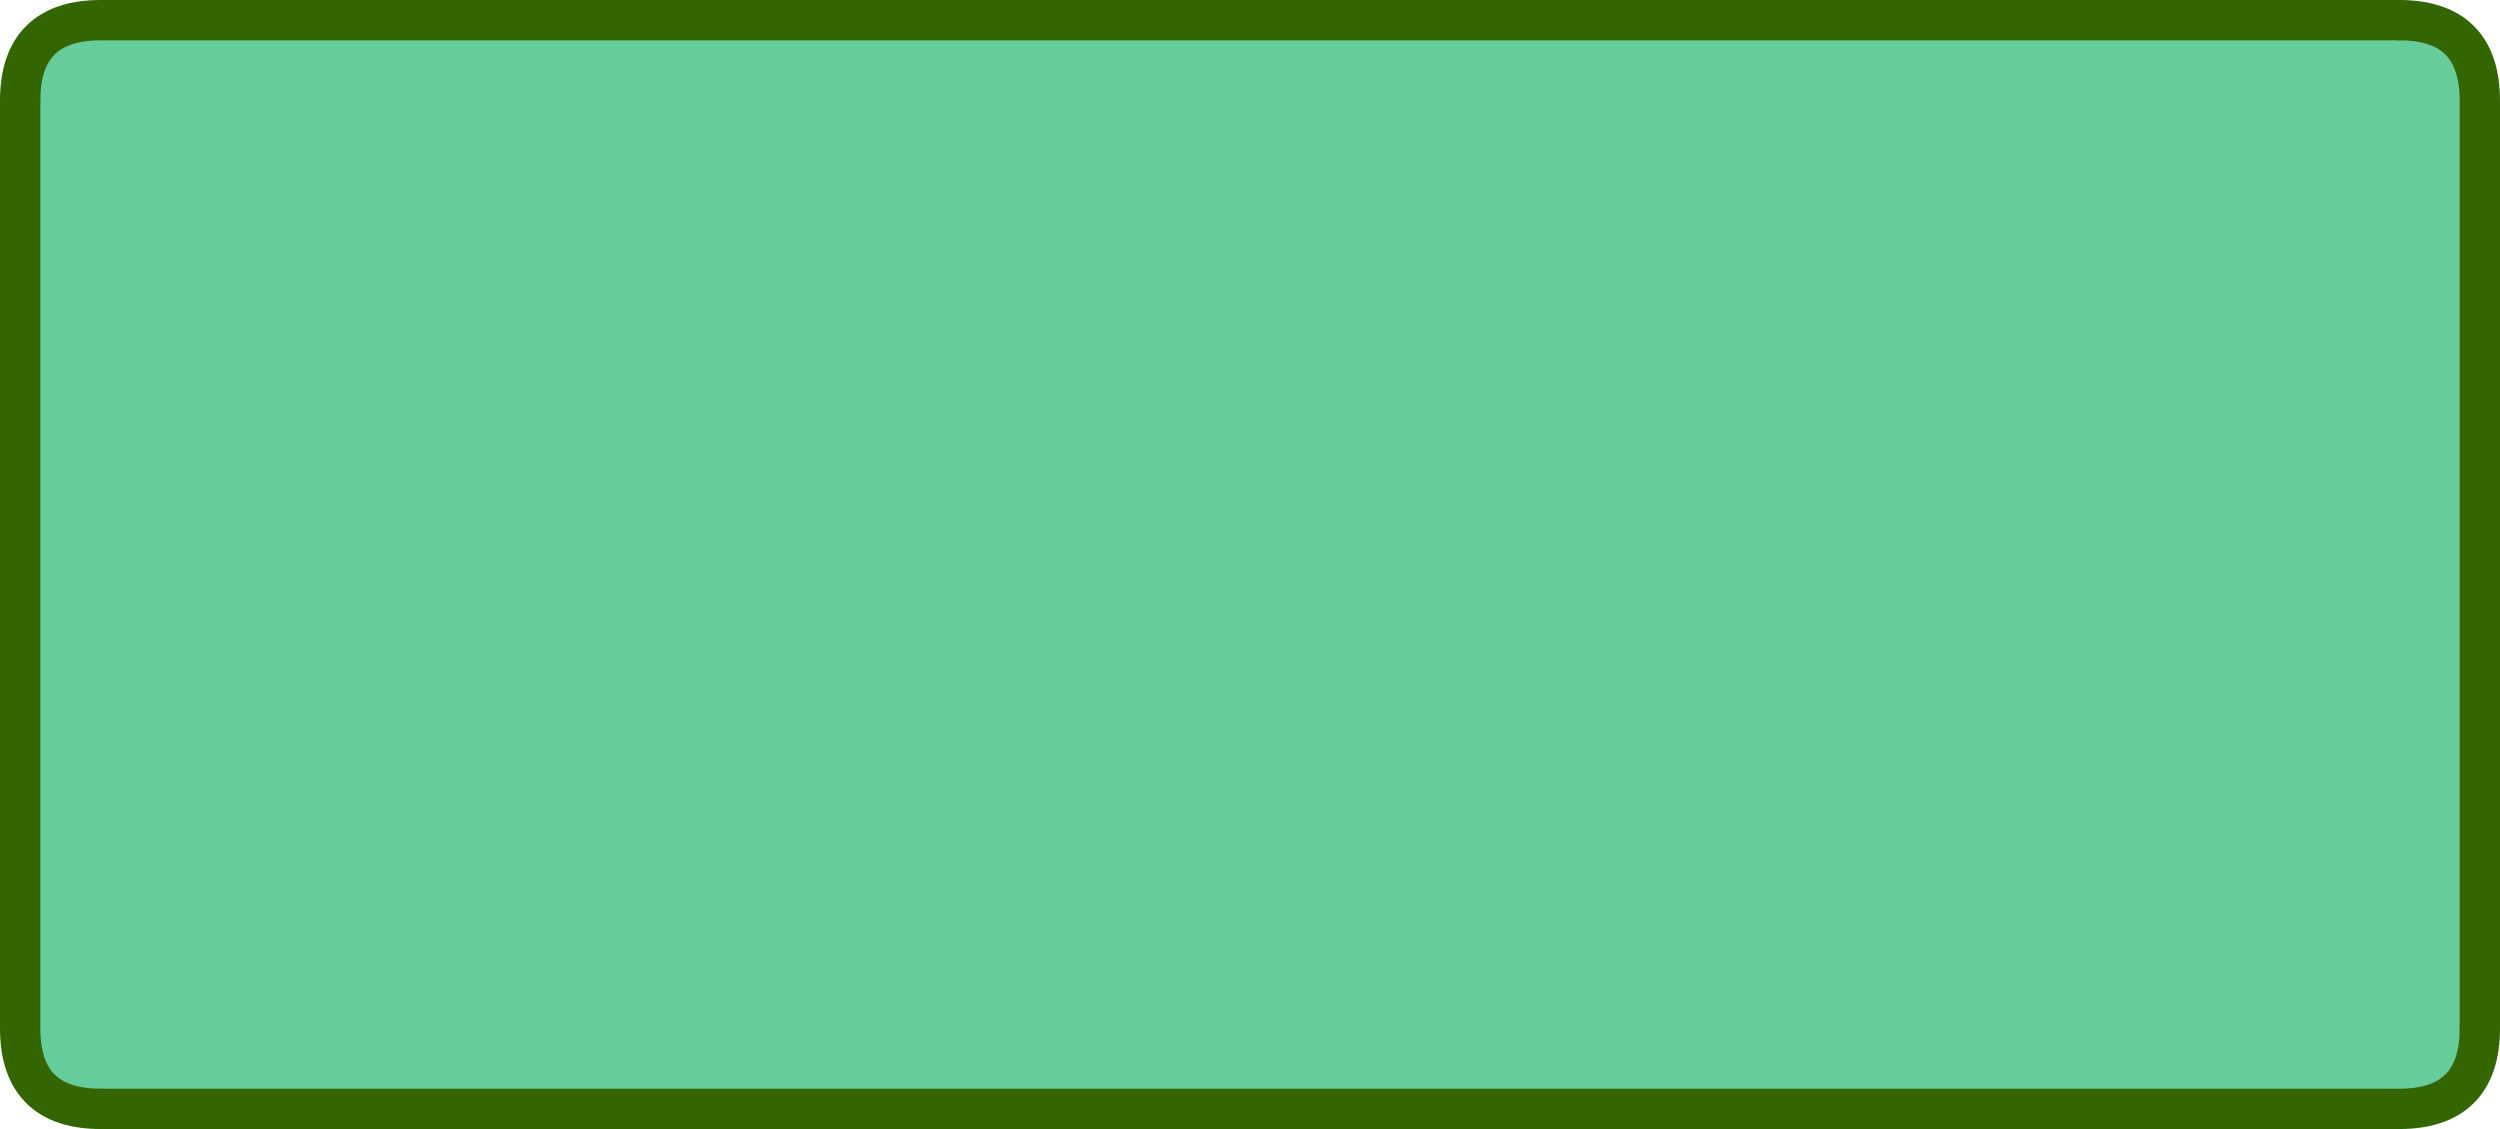 <?xml version="1.0" encoding="utf-8"?>
<svg version="1.1" id="Layer_1"
xmlns="http://www.w3.org/2000/svg"
xmlns:xlink="http://www.w3.org/1999/xlink"
width="310px" height="140px"
xml:space="preserve">
<g id="PathID_983" transform="matrix(1, 0, 0, 1, 2.5, -15.5)">
<path style="fill:#66CC99;fill-opacity:1" d="M305 28L305 143Q305 153 295 153L10 153Q0 153 0 143L0 28Q0 18 10 18L295 18Q305 18 305 28" />
<path style="fill:none;stroke-width:5;stroke-linecap:round;stroke-linejoin:round;stroke-miterlimit:3;stroke:#336600;stroke-opacity:1" d="M295 18L10 18Q0 18 0 28" />
<path style="fill:none;stroke-width:5;stroke-linecap:round;stroke-linejoin:round;stroke-miterlimit:3;stroke:#336600;stroke-opacity:1" d="M0 28L0 143Q0 153 10 153" />
<path style="fill:none;stroke-width:5;stroke-linecap:round;stroke-linejoin:round;stroke-miterlimit:3;stroke:#336600;stroke-opacity:1" d="M10 153L295 153Q305 153 305 143" />
<path style="fill:none;stroke-width:5;stroke-linecap:round;stroke-linejoin:round;stroke-miterlimit:3;stroke:#336600;stroke-opacity:1" d="M305 143L305 28Q305 18 295 18" />
</g>
</svg>
